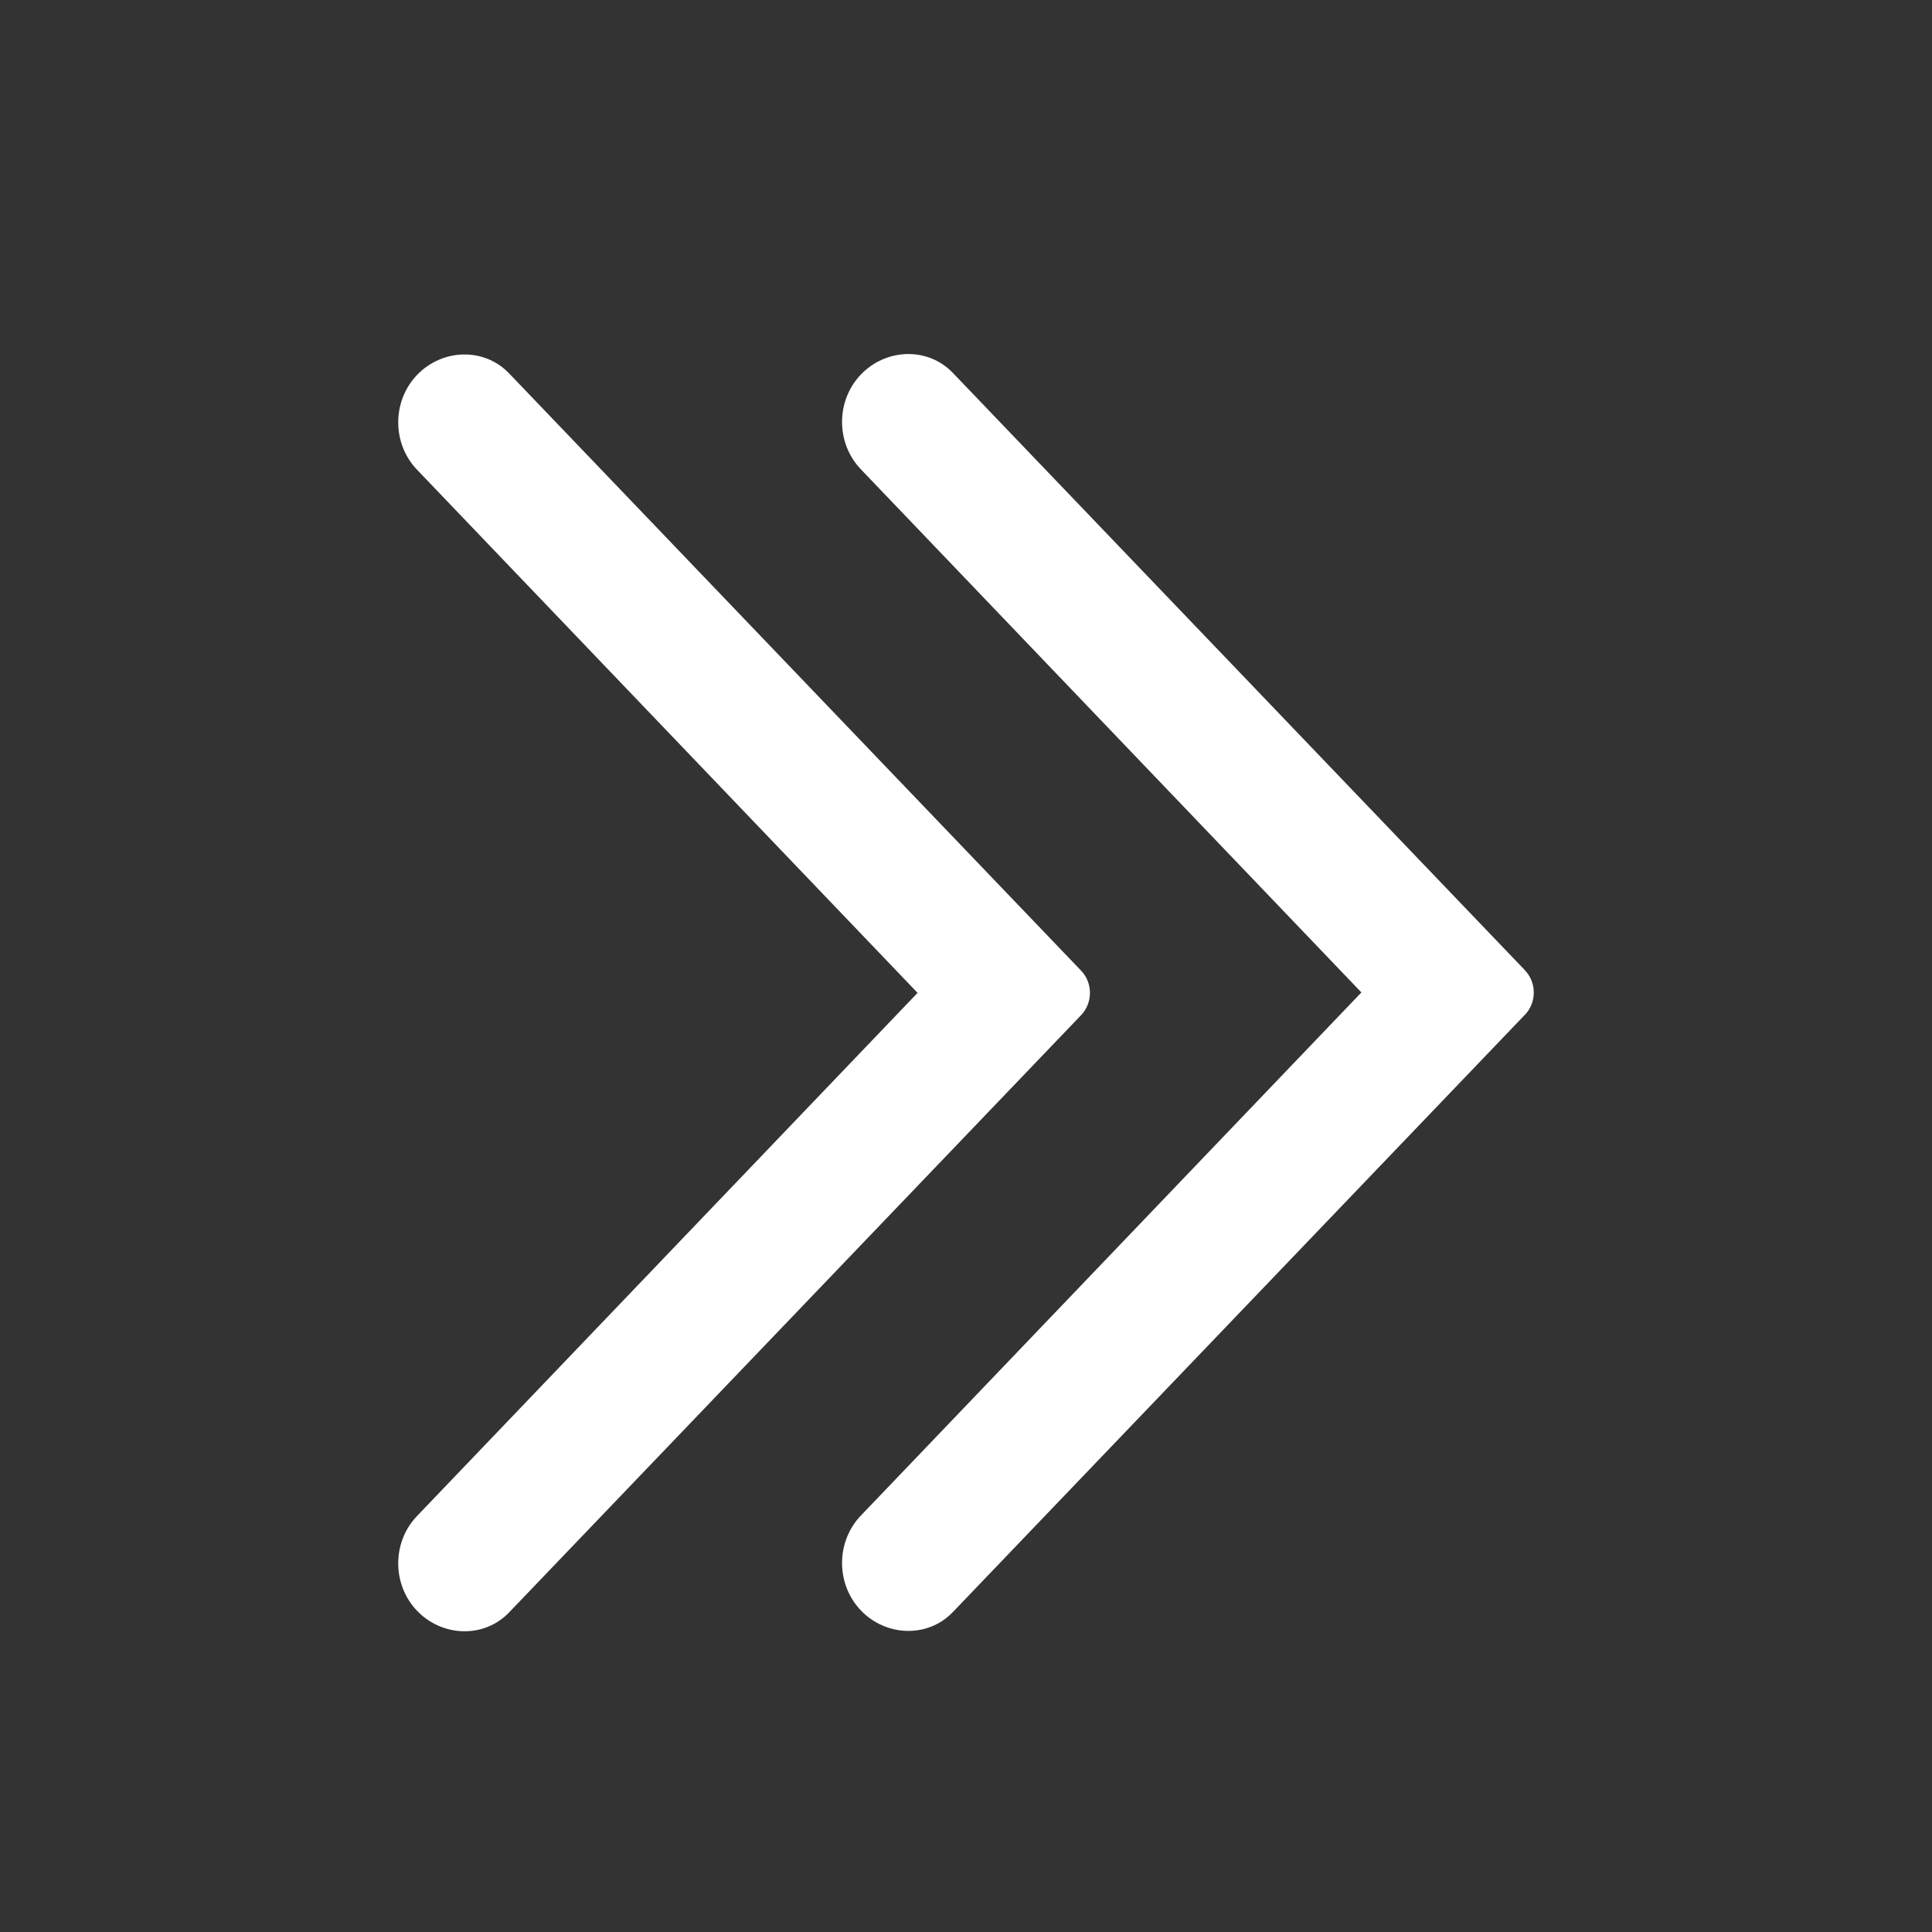 <?xml version="1.0" standalone="no"?><!DOCTYPE svg PUBLIC "-//W3C//DTD SVG 1.1//EN" "http://www.w3.org/Graphics/SVG/1.1/DTD/svg11.dtd"><svg t="1616212807569" class="icon" viewBox="0 0 1024 1024" version="1.1" xmlns="http://www.w3.org/2000/svg" p-id="1143" width="16" height="16" xmlns:xlink="http://www.w3.org/1999/xlink"><rect x="0" y="0" width="1024" height="1024" fill="#333333" stroke="none"/><defs><style type="text/css"></style></defs><path d="M808.259 537.856c2.995-3.13 4.674-7.351 4.674-11.801 0-4.401-1.679-8.667-4.674-11.753M808.259 514.257 505.076 197.684c-13.3-13.933-35.493-13.072-48.79 0.818-13.255 13.844-13.346 36.262-0.049 50.195l265.332 277.313L456.238 803.322c-13.297 13.979-13.207 36.401 0.049 50.244 13.297 13.889 35.489 14.752 48.79 0.818L808.259 537.812M573.019 538.039c2.995-3.133 4.674-7.355 4.674-11.801 0-4.401-1.679-8.67-4.674-11.756M573.019 514.483 269.836 197.909c-13.297-13.93-35.493-13.069-48.79 0.818-13.252 13.844-13.346 36.265-0.045 50.199L486.332 526.238 221 803.551c-13.301 13.934-13.207 36.355 0.045 50.195 13.297 13.889 35.493 14.752 48.79 0.866l303.183-316.574" p-id="1144" fill="#ffffff"></path></svg>